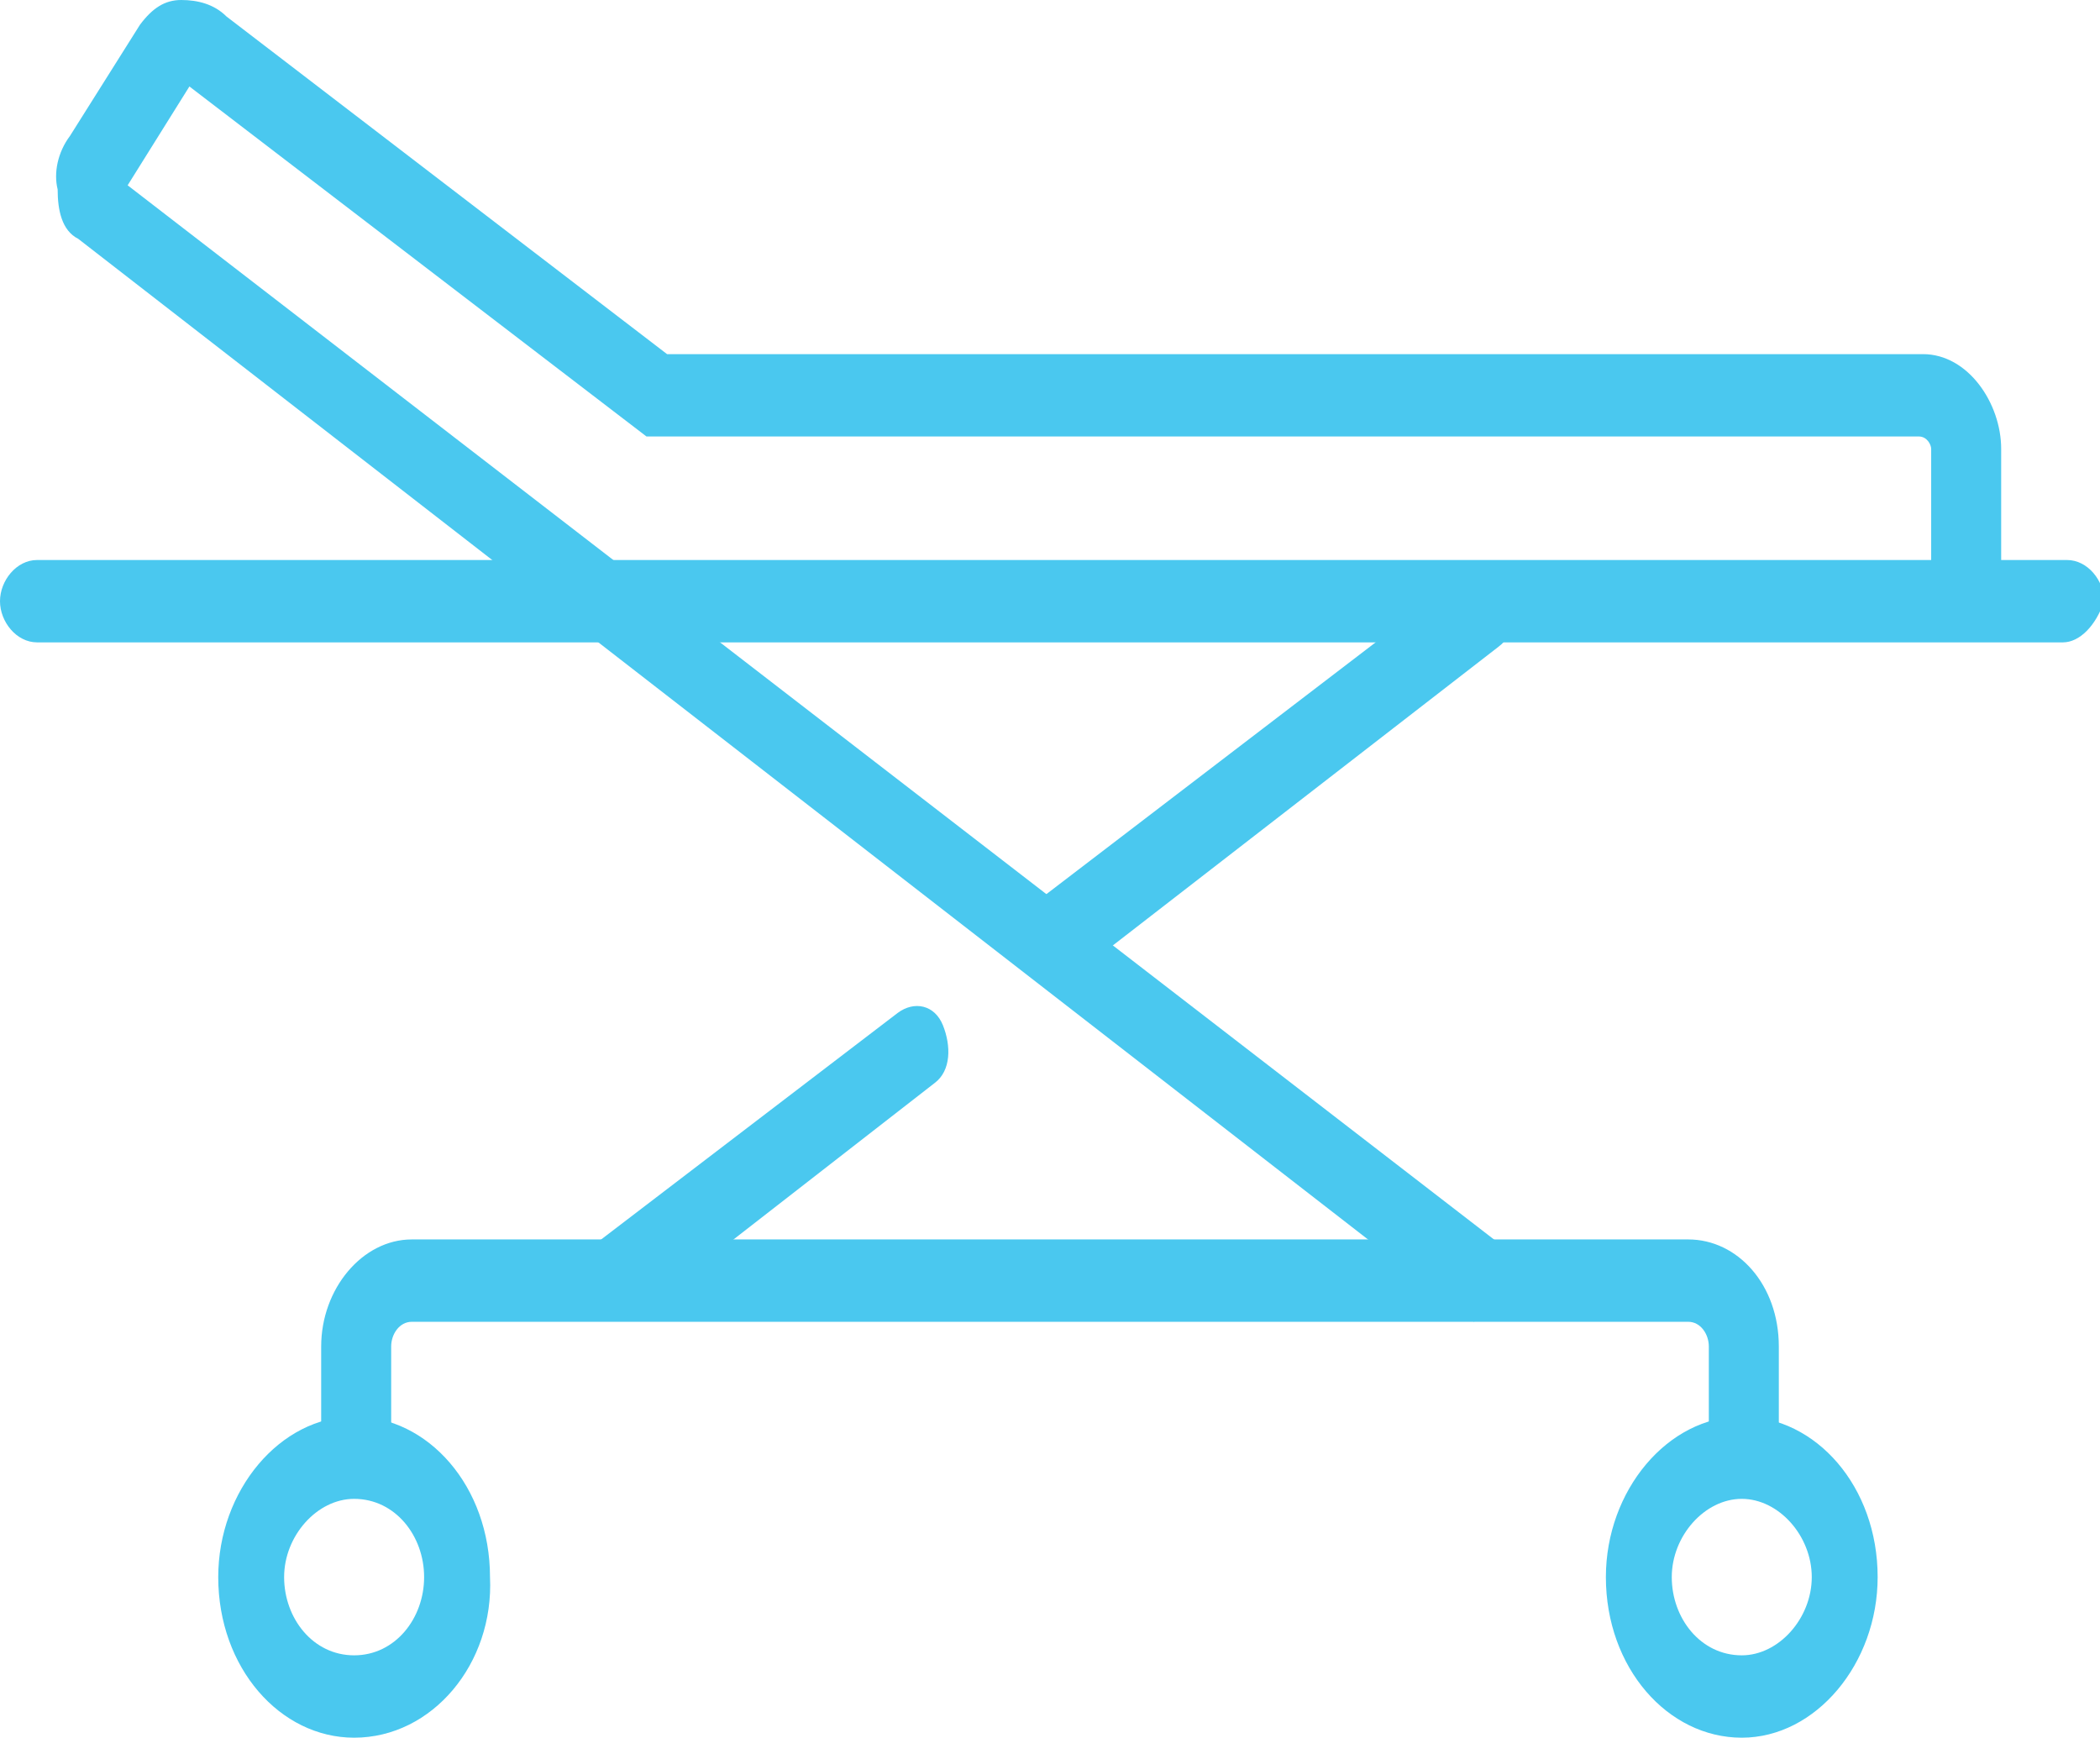 <svg width="51px" viewBox="0 0 51 42.2" preserveAspectRatio="xMidYMid meet">
<g>
	<path fill="#4AC8EF" d="M43.2,35.2h-1.7v-2.5c0-0.3-0.2-0.6-0.5-0.6H10c-0.3,0-0.5,0.3-0.5,0.6v2.5H7.8v-2.5c0-1.4,1-2.6,2.2-2.6
		h31c1.2,0,2.2,1.1,2.2,2.6V35.2z"/>
	<path fill="#4AC8EF" d="M8.6,36.4c-0.9,0-1.7,0.9-1.7,1.9s0.7,1.9,1.7,1.9s1.7-0.9,1.7-1.9S9.6,36.4,8.6,36.4 M8.6,42.2
		c-1.8,0-3.3-1.7-3.3-3.9c0-2.1,1.5-3.9,3.3-3.9s3.3,1.7,3.3,3.9C12,40.4,10.5,42.2,8.6,42.2"/>
	<path fill="#4AC8EF" d="M42.3,36.4c-0.9,0-1.7,0.9-1.7,1.9s0.7,1.9,1.7,1.9c0.9,0,1.7-0.9,1.7-1.9S43.2,36.4,42.3,36.4 M42.3,42.2
		c-1.8,0-3.3-1.7-3.3-3.9c0-2.1,1.5-3.9,3.3-3.9s3.3,1.7,3.3,3.9C45.6,40.4,44.1,42.2,42.3,42.2"/>
	<path fill="#4AC8EF" d="M15.1,32c-0.3,0-0.5-0.2-0.7-0.5c-0.2-0.5-0.2-1.1,0.2-1.4l7.2-5.5c0.4-0.3,0.9-0.2,1.1,0.3
		c0.2,0.5,0.2,1.1-0.2,1.4l-7.2,5.6C15.3,31.9,15.2,32,15.1,32"/>
	<path fill="#4AC8EF" d="M25.8,23.7c-0.3,0-0.5-0.2-0.7-0.5c-0.2-0.5-0.2-1.1,0.2-1.4L35.5,14c0.4-0.3,0.9-0.2,1.1,0.3
		c0.3,0.5,0.2,1.1-0.2,1.4l-10.2,7.9C26,23.6,25.9,23.7,25.8,23.7"/>
	<path fill="#4AC8EF" d="M50.1,15.6H0.9c-0.5,0-0.9-0.5-0.9-1c0-0.5,0.4-1,0.9-1h49.3c0.5,0,0.9,0.5,0.9,1
		C50.9,15.2,50.5,15.6,50.1,15.6"/>
	<path fill="#4AC8EF" d="M35.8,32.1L1.9,5.8C1.5,5.6,1.4,5.1,1.4,4.6C1.3,4.2,1.4,3.7,1.7,3.3l1.7-2.7c0.3-0.4,0.6-0.6,1-0.6
		c0.4,0,0.8,0.1,1.1,0.4l10.7,8.2h30.5c1.1,0,1.9,1.2,1.9,2.3V14h-1.7v-3.1c0-0.1-0.1-0.3-0.3-0.3H15.7L4.6,2.1L3.1,4.5l33.7,26
		L35.8,32.1z"/>
</g>
</svg>
